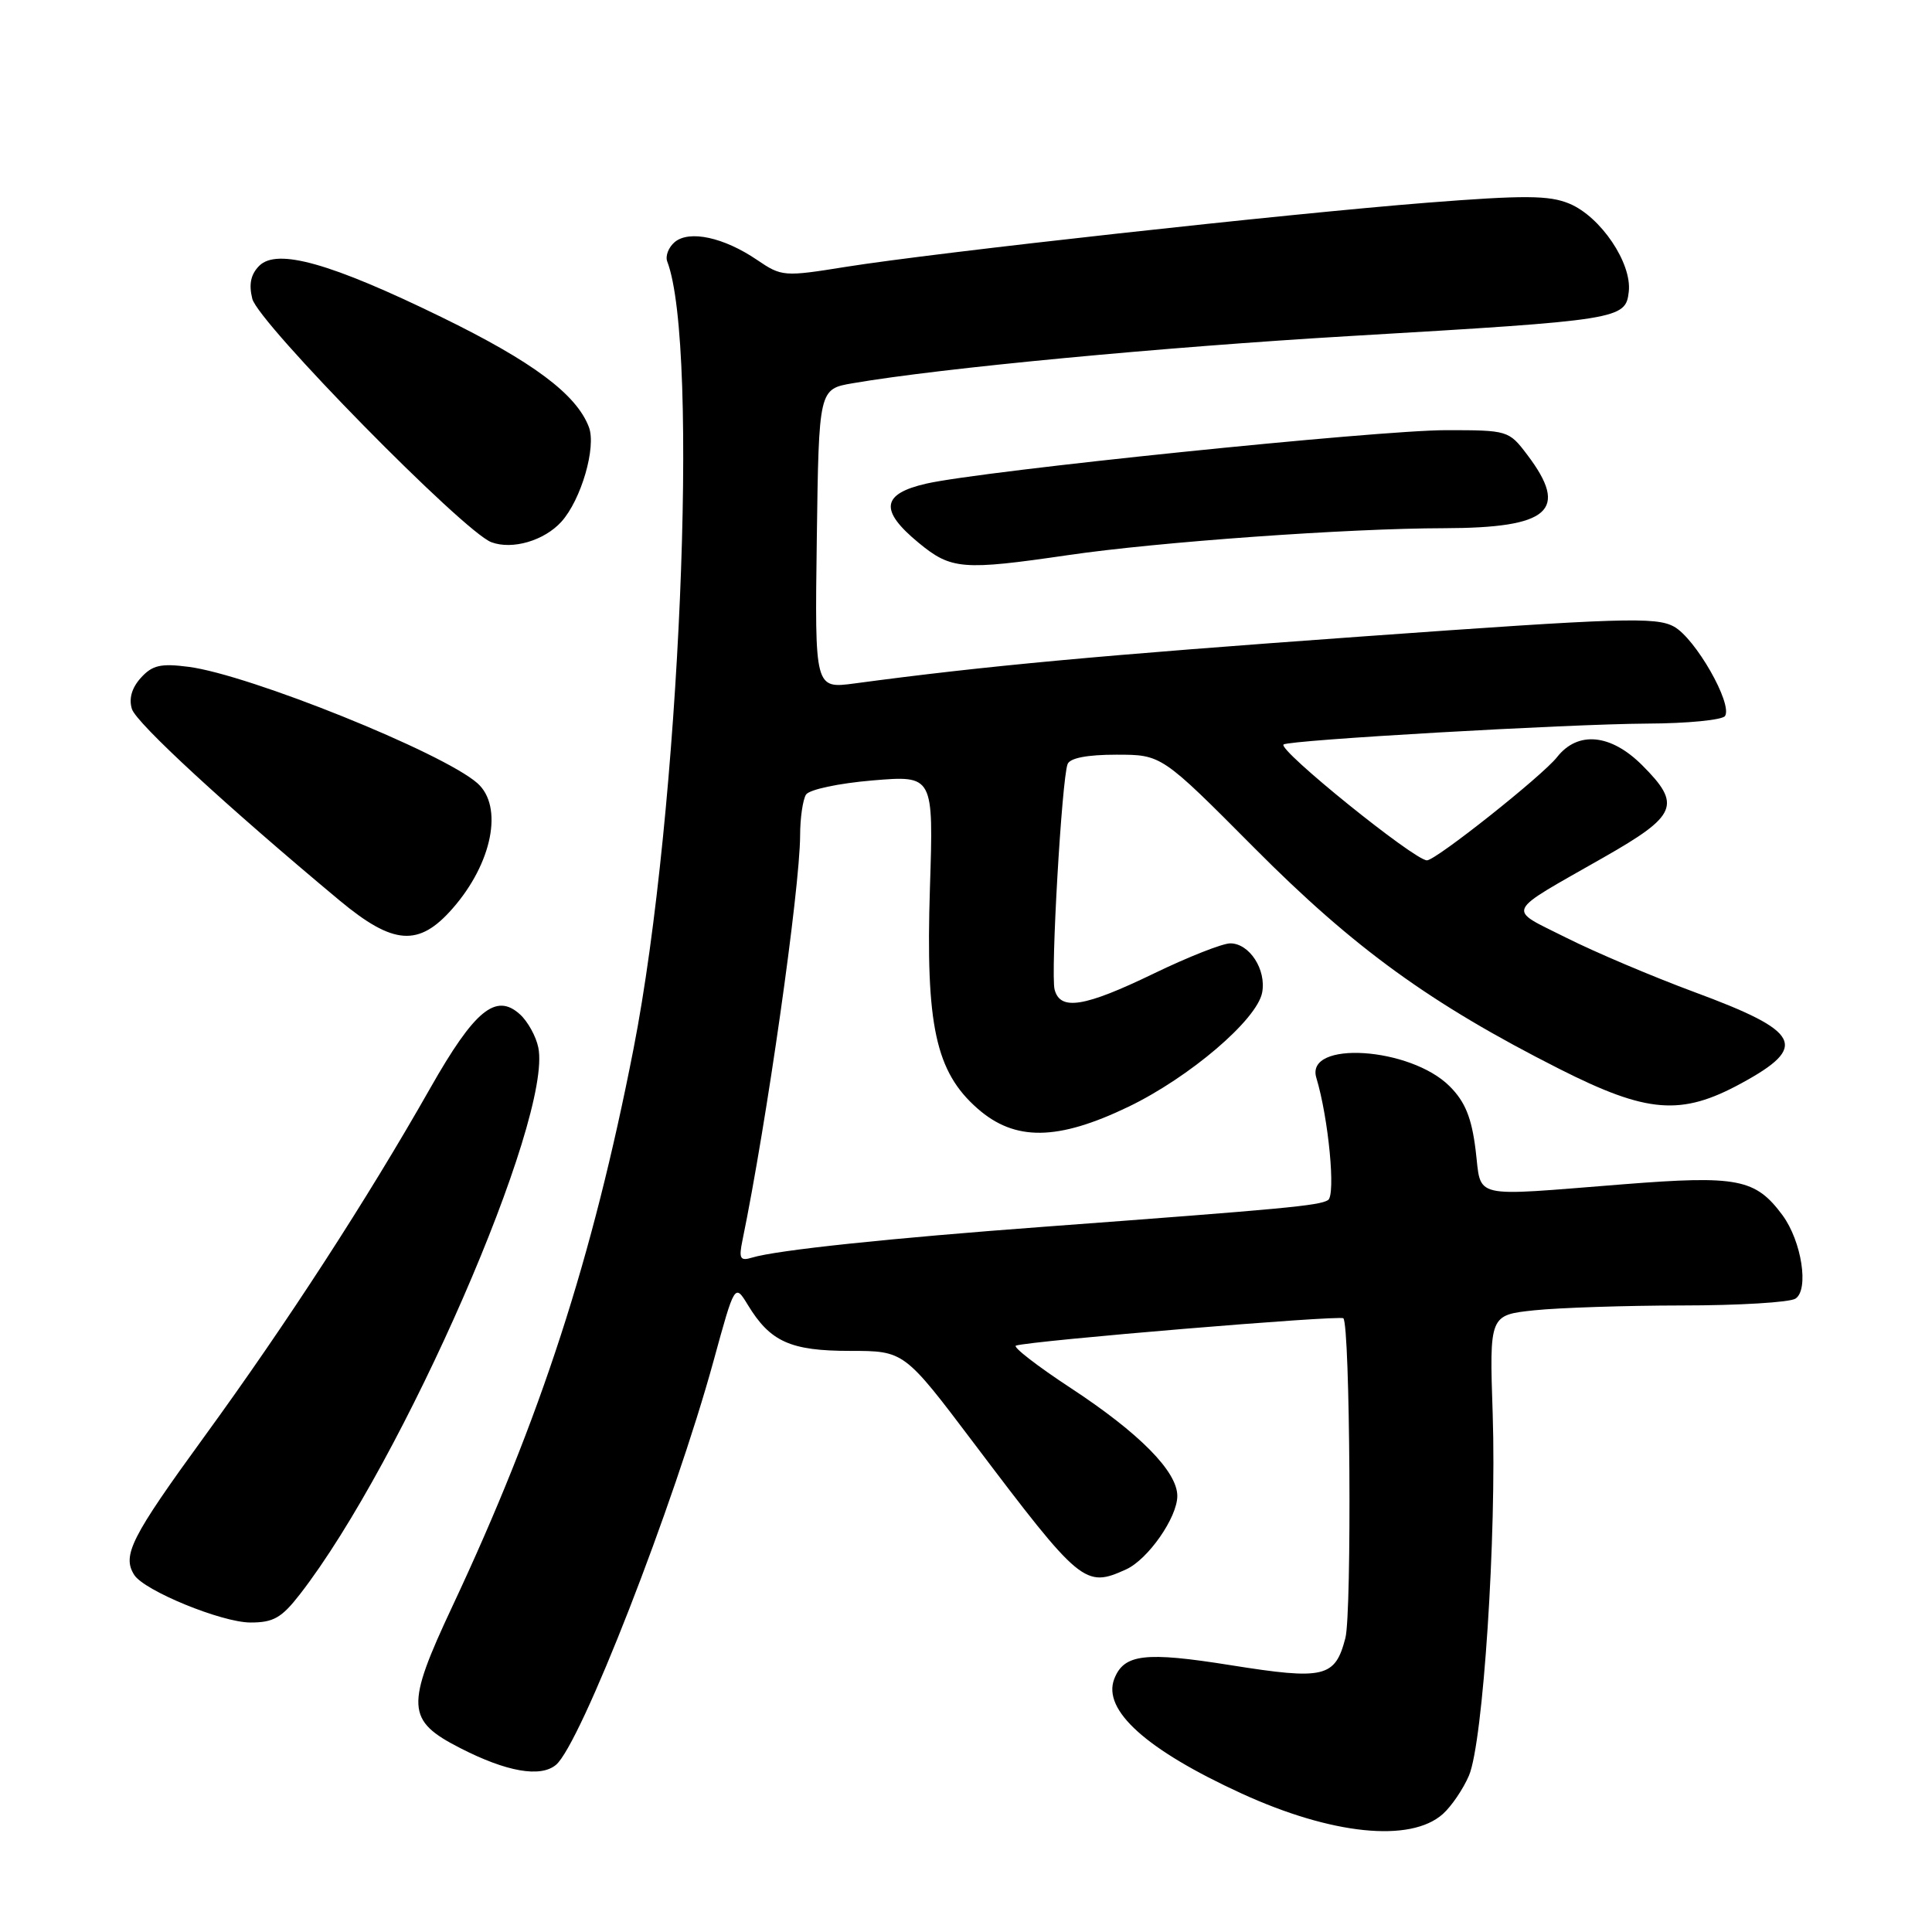 <?xml version="1.0" encoding="UTF-8" standalone="no"?>
<!DOCTYPE svg PUBLIC "-//W3C//DTD SVG 1.1//EN" "http://www.w3.org/Graphics/SVG/1.1/DTD/svg11.dtd" >
<svg xmlns="http://www.w3.org/2000/svg" xmlns:xlink="http://www.w3.org/1999/xlink" version="1.1" viewBox="0 0 256 256">
 <g >
 <path fill="currentColor"
d=" M 191.18 240.37 C 192.33 239.34 193.89 237.04 194.65 235.26 C 196.52 230.84 198.32 203.40 197.79 187.37 C 197.35 174.25 197.35 174.25 203.32 173.62 C 206.61 173.28 215.41 172.99 222.90 172.98 C 230.38 172.98 237.13 172.57 237.90 172.08 C 239.73 170.92 238.73 164.47 236.19 161.02 C 232.61 156.19 230.25 155.73 215.14 156.92 C 194.53 158.54 196.35 158.97 195.52 152.33 C 194.99 148.08 194.13 145.98 192.09 143.94 C 186.88 138.72 172.91 137.83 174.42 142.81 C 176.04 148.17 177.01 158.37 175.97 159.02 C 174.77 159.76 170.35 160.17 138.50 162.54 C 117.88 164.07 102.89 165.65 99.65 166.64 C 98.07 167.12 97.88 166.78 98.38 164.35 C 101.58 148.81 105.99 117.84 106.02 110.70 C 106.02 108.39 106.38 105.96 106.80 105.29 C 107.23 104.62 111.12 103.79 115.63 103.41 C 123.70 102.74 123.70 102.74 123.22 117.67 C 122.64 135.85 123.97 142.01 129.53 146.89 C 134.48 151.24 140.13 151.17 149.53 146.65 C 157.62 142.75 166.55 135.13 167.24 131.53 C 167.82 128.49 165.56 125.00 163.02 125.00 C 161.99 125.00 157.43 126.80 152.88 129.00 C 143.68 133.45 140.48 133.96 139.74 131.12 C 139.20 129.06 140.69 103.28 141.46 101.25 C 141.77 100.44 144.06 100.00 147.93 100.00 C 153.92 100.00 153.92 100.00 166.21 112.36 C 179.44 125.67 189.56 133.00 206.61 141.63 C 218.27 147.53 222.76 147.89 230.72 143.55 C 239.70 138.67 238.68 136.69 224.50 131.45 C 219.00 129.41 211.37 126.18 207.55 124.26 C 199.61 120.27 199.17 121.21 212.46 113.63 C 222.26 108.05 222.85 106.65 217.60 101.40 C 213.44 97.24 209.07 96.82 206.32 100.32 C 204.35 102.82 190.26 114.00 189.08 114.00 C 187.42 114.00 169.27 99.34 170.08 98.65 C 170.77 98.06 207.70 95.94 218.24 95.88 C 223.60 95.86 228.25 95.40 228.58 94.87 C 229.59 93.24 224.65 84.59 221.81 83.03 C 219.42 81.72 214.93 81.86 180.31 84.35 C 145.68 86.84 130.60 88.23 113.23 90.56 C 107.96 91.26 107.96 91.26 108.23 71.41 C 108.50 51.55 108.50 51.55 113.00 50.78 C 124.67 48.77 154.06 45.99 179.00 44.52 C 214.64 42.43 215.41 42.31 215.82 38.66 C 216.26 34.87 212.09 28.70 207.94 26.98 C 205.27 25.87 201.99 25.85 189.10 26.86 C 170.57 28.32 123.99 33.46 112.08 35.36 C 103.86 36.68 103.58 36.66 100.30 34.43 C 95.91 31.45 91.35 30.46 89.41 32.07 C 88.59 32.76 88.14 33.91 88.41 34.64 C 92.72 45.87 90.08 107.65 83.94 139.00 C 78.50 166.79 71.63 187.93 59.96 212.81 C 53.71 226.13 53.81 227.97 61.00 231.64 C 67.13 234.78 71.61 235.56 73.66 233.86 C 76.92 231.16 89.32 199.38 94.56 180.29 C 97.36 170.07 97.36 170.07 99.10 172.92 C 102.06 177.79 104.74 179.00 112.63 179.00 C 119.81 179.00 119.81 179.00 129.06 191.25 C 143.21 209.98 143.76 210.43 149.22 207.95 C 152.13 206.62 156.00 201.07 156.00 198.22 C 156.00 194.98 150.97 189.89 141.89 183.93 C 137.41 180.99 134.14 178.45 134.62 178.30 C 136.59 177.65 177.54 174.24 178.00 174.68 C 178.90 175.55 179.14 213.68 178.27 217.05 C 176.91 222.29 175.48 222.62 163.10 220.65 C 151.71 218.83 148.92 219.16 147.64 222.48 C 146.06 226.61 151.90 231.86 164.50 237.64 C 176.45 243.12 186.89 244.19 191.18 240.37 Z  M 39.74 211.25 C 53.40 193.65 73.22 148.20 71.33 138.81 C 71.03 137.33 69.94 135.35 68.89 134.40 C 65.71 131.52 62.88 133.85 57.03 144.15 C 48.67 158.89 38.01 175.33 27.08 190.35 C 17.36 203.71 16.15 206.11 17.79 208.69 C 19.12 210.78 29.37 214.98 33.17 214.99 C 36.22 215.00 37.31 214.38 39.74 211.25 Z  M 59.96 120.39 C 65.24 114.38 66.73 106.84 63.25 103.77 C 58.64 99.71 33.03 89.40 25.00 88.36 C 21.29 87.88 20.18 88.14 18.66 89.82 C 17.46 91.15 17.05 92.58 17.48 93.95 C 18.08 95.83 30.03 106.84 45.00 119.32 C 52.12 125.24 55.49 125.49 59.96 120.39 Z  M 141.57 73.55 C 153.46 71.81 178.62 70.01 191.33 69.99 C 205.35 69.96 207.97 67.65 202.36 60.25 C 199.93 57.04 199.79 57.00 191.62 57.00 C 182.51 57.00 130.29 62.37 122.75 64.08 C 116.79 65.44 116.51 67.63 121.73 71.93 C 126.04 75.48 127.53 75.60 141.57 73.55 Z  M 74.38 69.14 C 77.01 66.23 79.04 59.24 78.03 56.59 C 76.38 52.24 70.59 47.92 58.50 42.02 C 43.83 34.86 36.72 32.86 34.35 35.22 C 33.23 36.35 32.95 37.66 33.43 39.59 C 34.24 42.79 61.45 70.49 65.12 71.85 C 67.90 72.88 72.11 71.64 74.38 69.14 Z "/>
</g>
</svg>